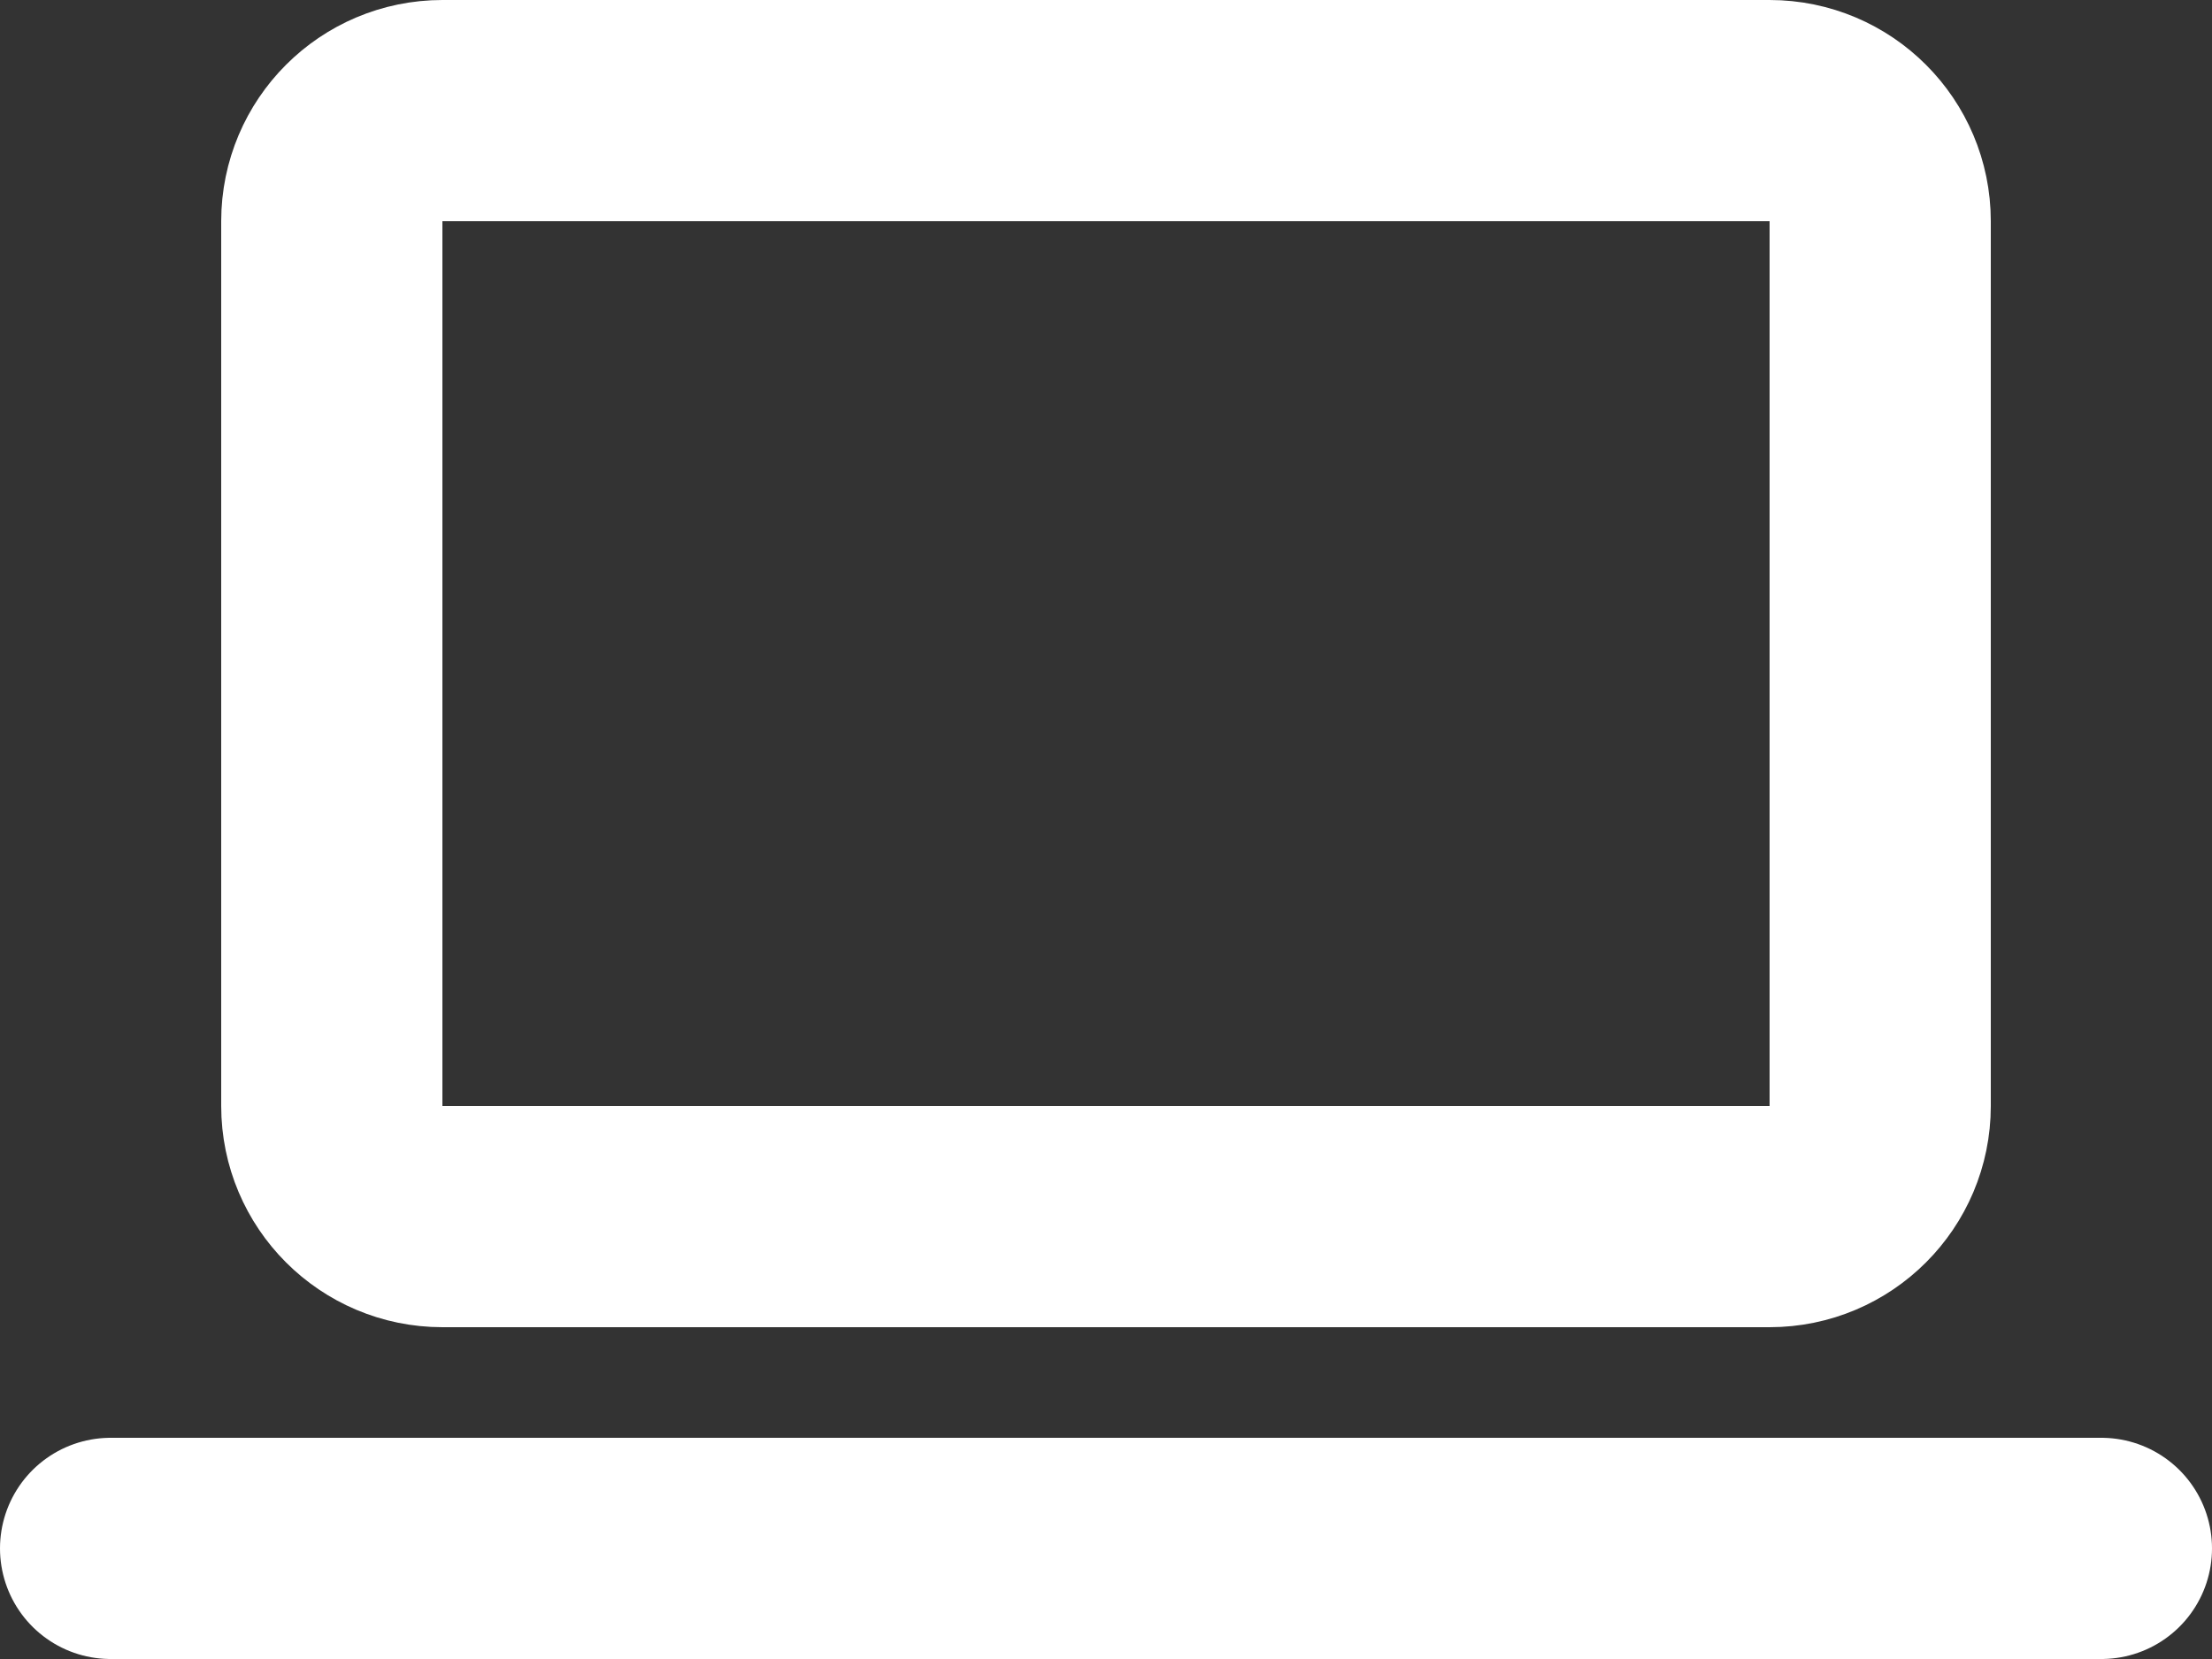 <svg width="20" height="15" viewBox="0 0 20 15" fill="none" xmlns="http://www.w3.org/2000/svg">
    <rect x="0" y="0" width="20" height="15" fill="#333333" stroke="none"/>
    <path d="M1 14H19M4 1H16C16.552 1 17 1.448 17 2V10C17 10.552 16.552 11 16 11H4C3.448 11 3 10.552 3 10V2C3 1.448 3.448 1 4 1Z"
          stroke="white" stroke-width="2" stroke-linecap="round" stroke-linejoin="round"/>
</svg>

